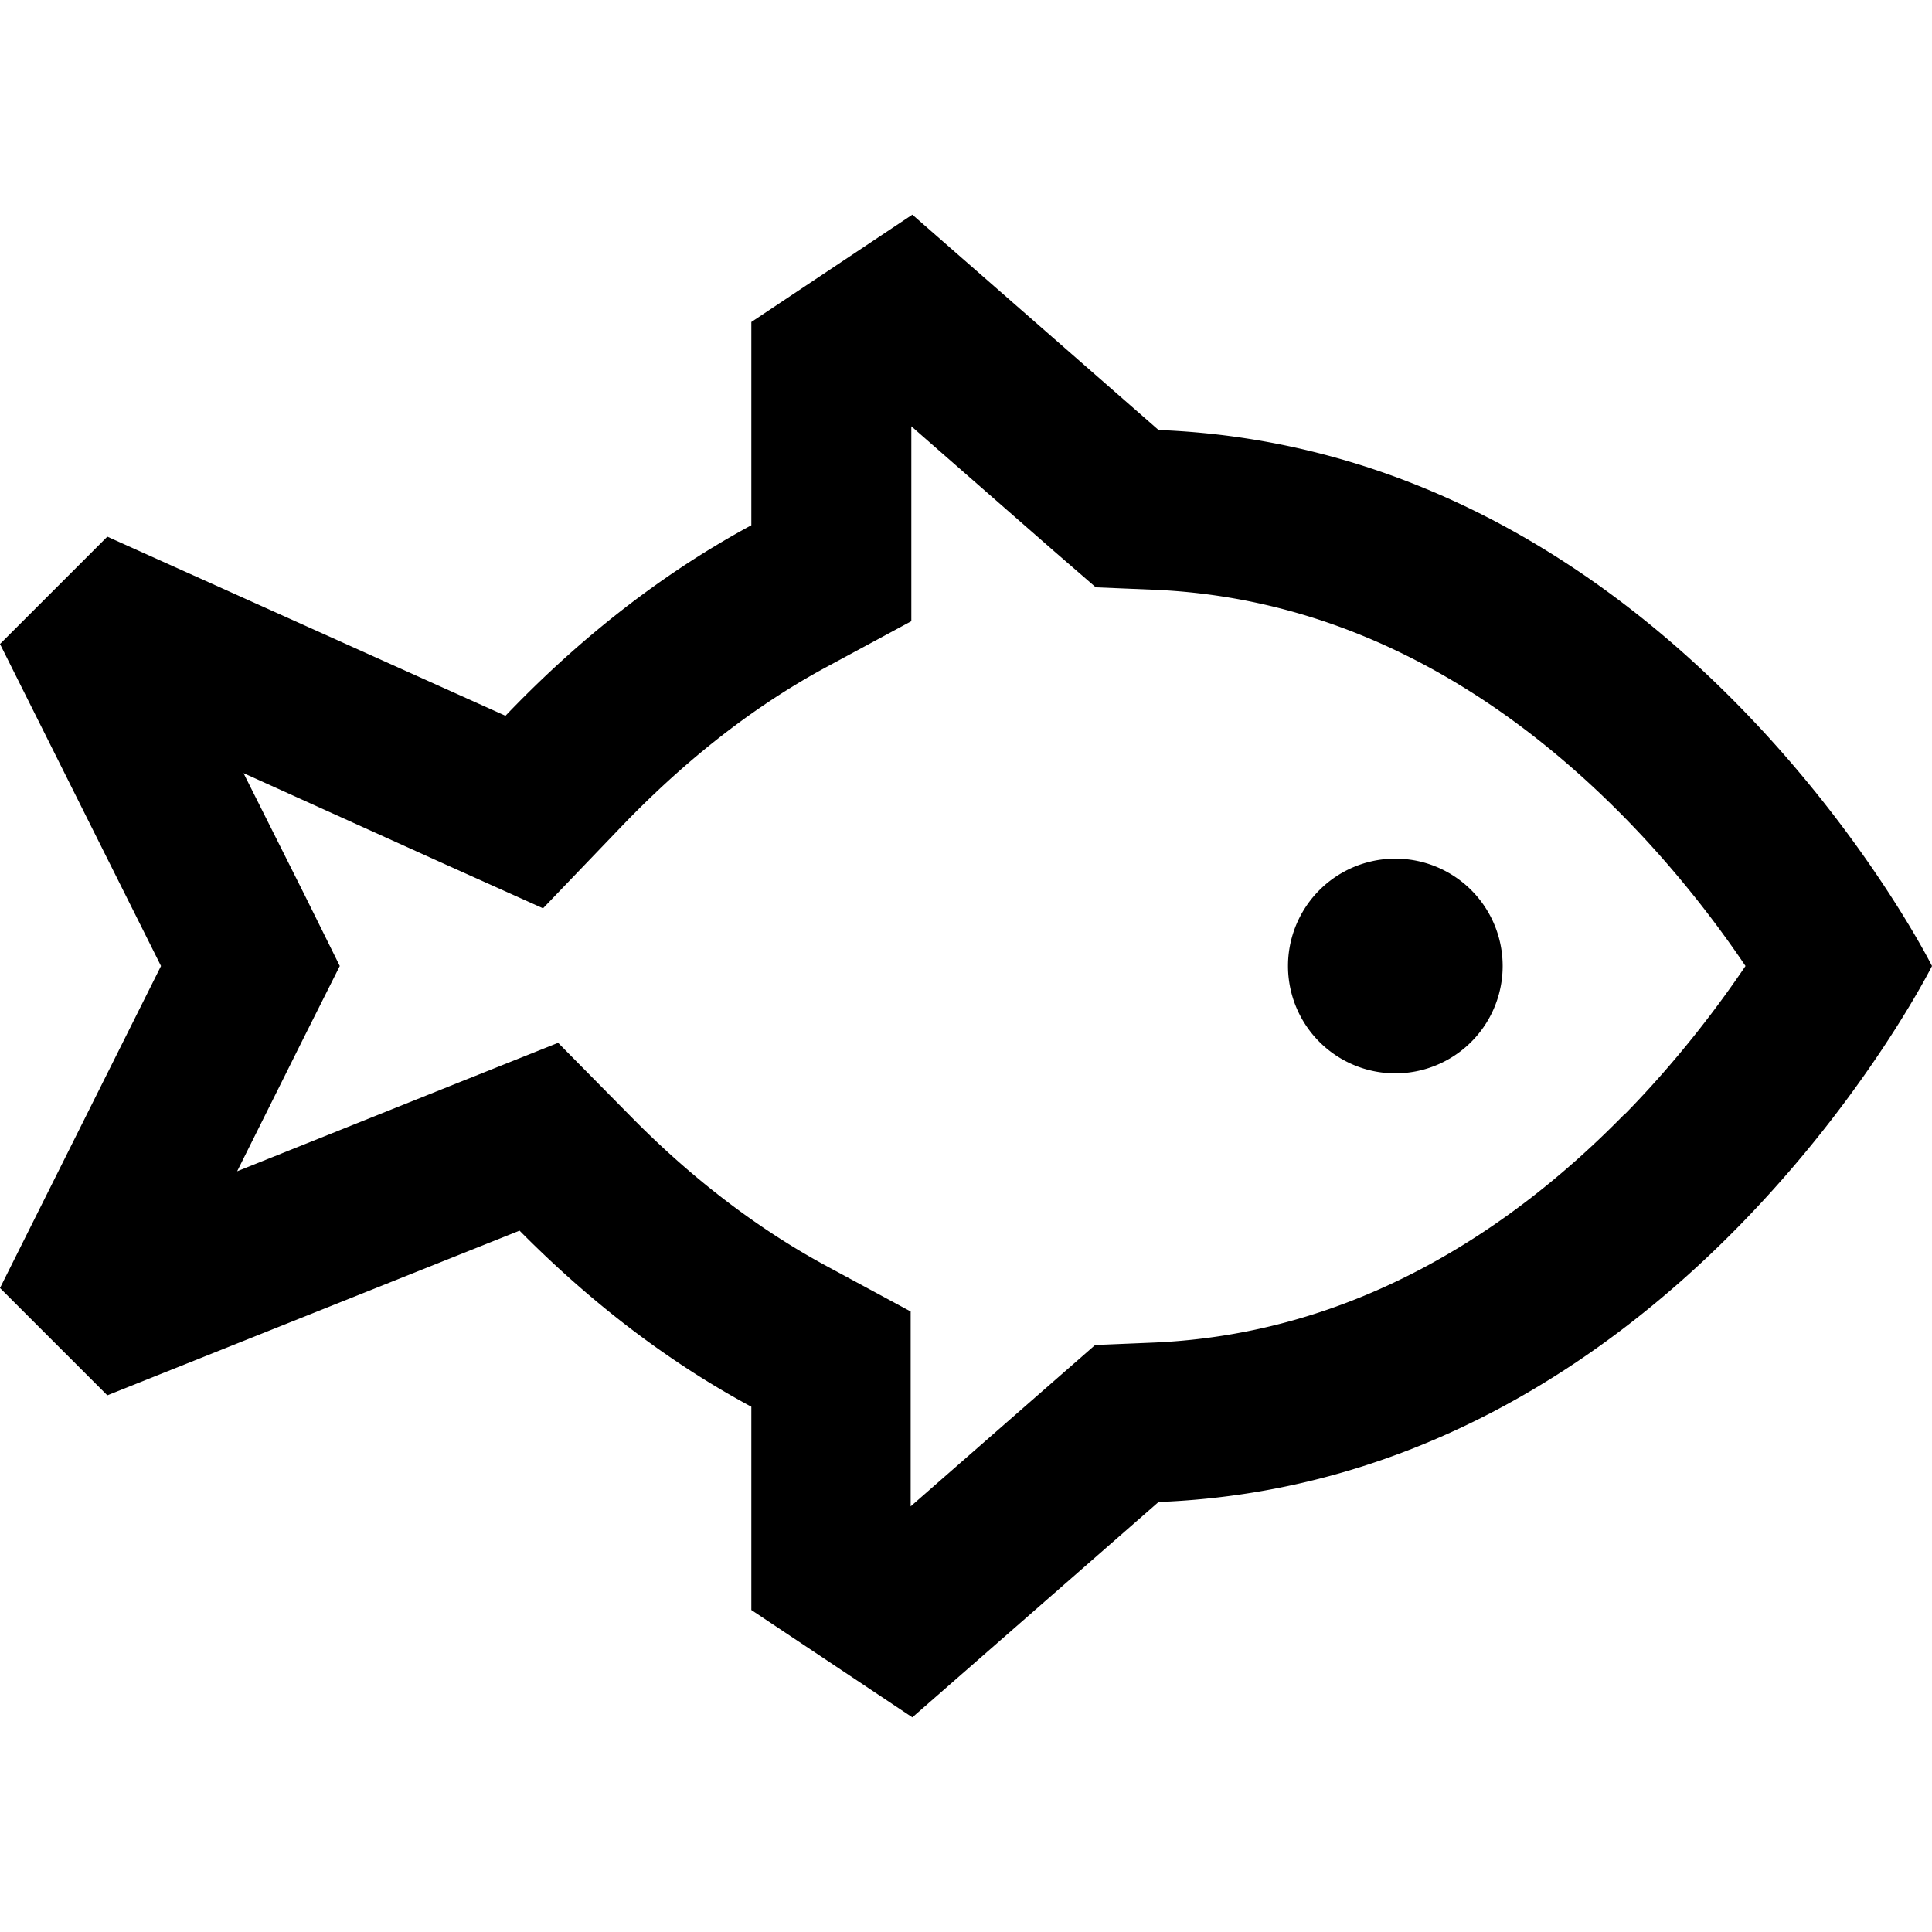 <svg xmlns="http://www.w3.org/2000/svg" width="24" height="24" viewBox="0 0 576 512">
    <path d="M272 32l73.4 64.2C499.1 102.2 576 256 576 256s-76.9 153.8-230.6 159.8L272 480l-48-32 0-60.6c-27.5-14.8-50.5-33.7-69.1-52.5L32 384 0 352l48-96L0 160l32-32 118.7 53.4c19.3-20.2 43.7-40.8 73.3-56.8L224 64l48-32zM484.3 300.3c15.7-16 27.7-31.9 36.1-44.3c-8.3-12.3-20.4-28.3-36.1-44.3c-33.6-34.2-80.4-65.5-140.8-67.9l-16.8-.7L314 132.1l-42.3-37 0 29.6 0 28.5-25 13.5c-24.2 13-44.7 30.3-61.5 47.8l-23.3 24.3-30.7-13.8L72.6 198.5l18.1 36.1L101.3 256 90.6 277.3 70.7 317.2l66.4-26.6 29.3-11.7 22.2 22.5c16.1 16.3 35.5 32 57.9 44.1l25 13.5 0 28.5 0 29.6 42.3-37 12.7-11.1 16.8-.7c60.4-2.4 107.3-33.7 140.8-67.9zM416 224a32 32 0 1 1 0 64 32 32 0 1 1 0-64zm117.4 10.6s0 0 0 0c0 0 0 0 0 0l0 .1zm0 42.8l0 .1c0 0 0 0 0 0c0 0 0 0 0 0z"/>
</svg>